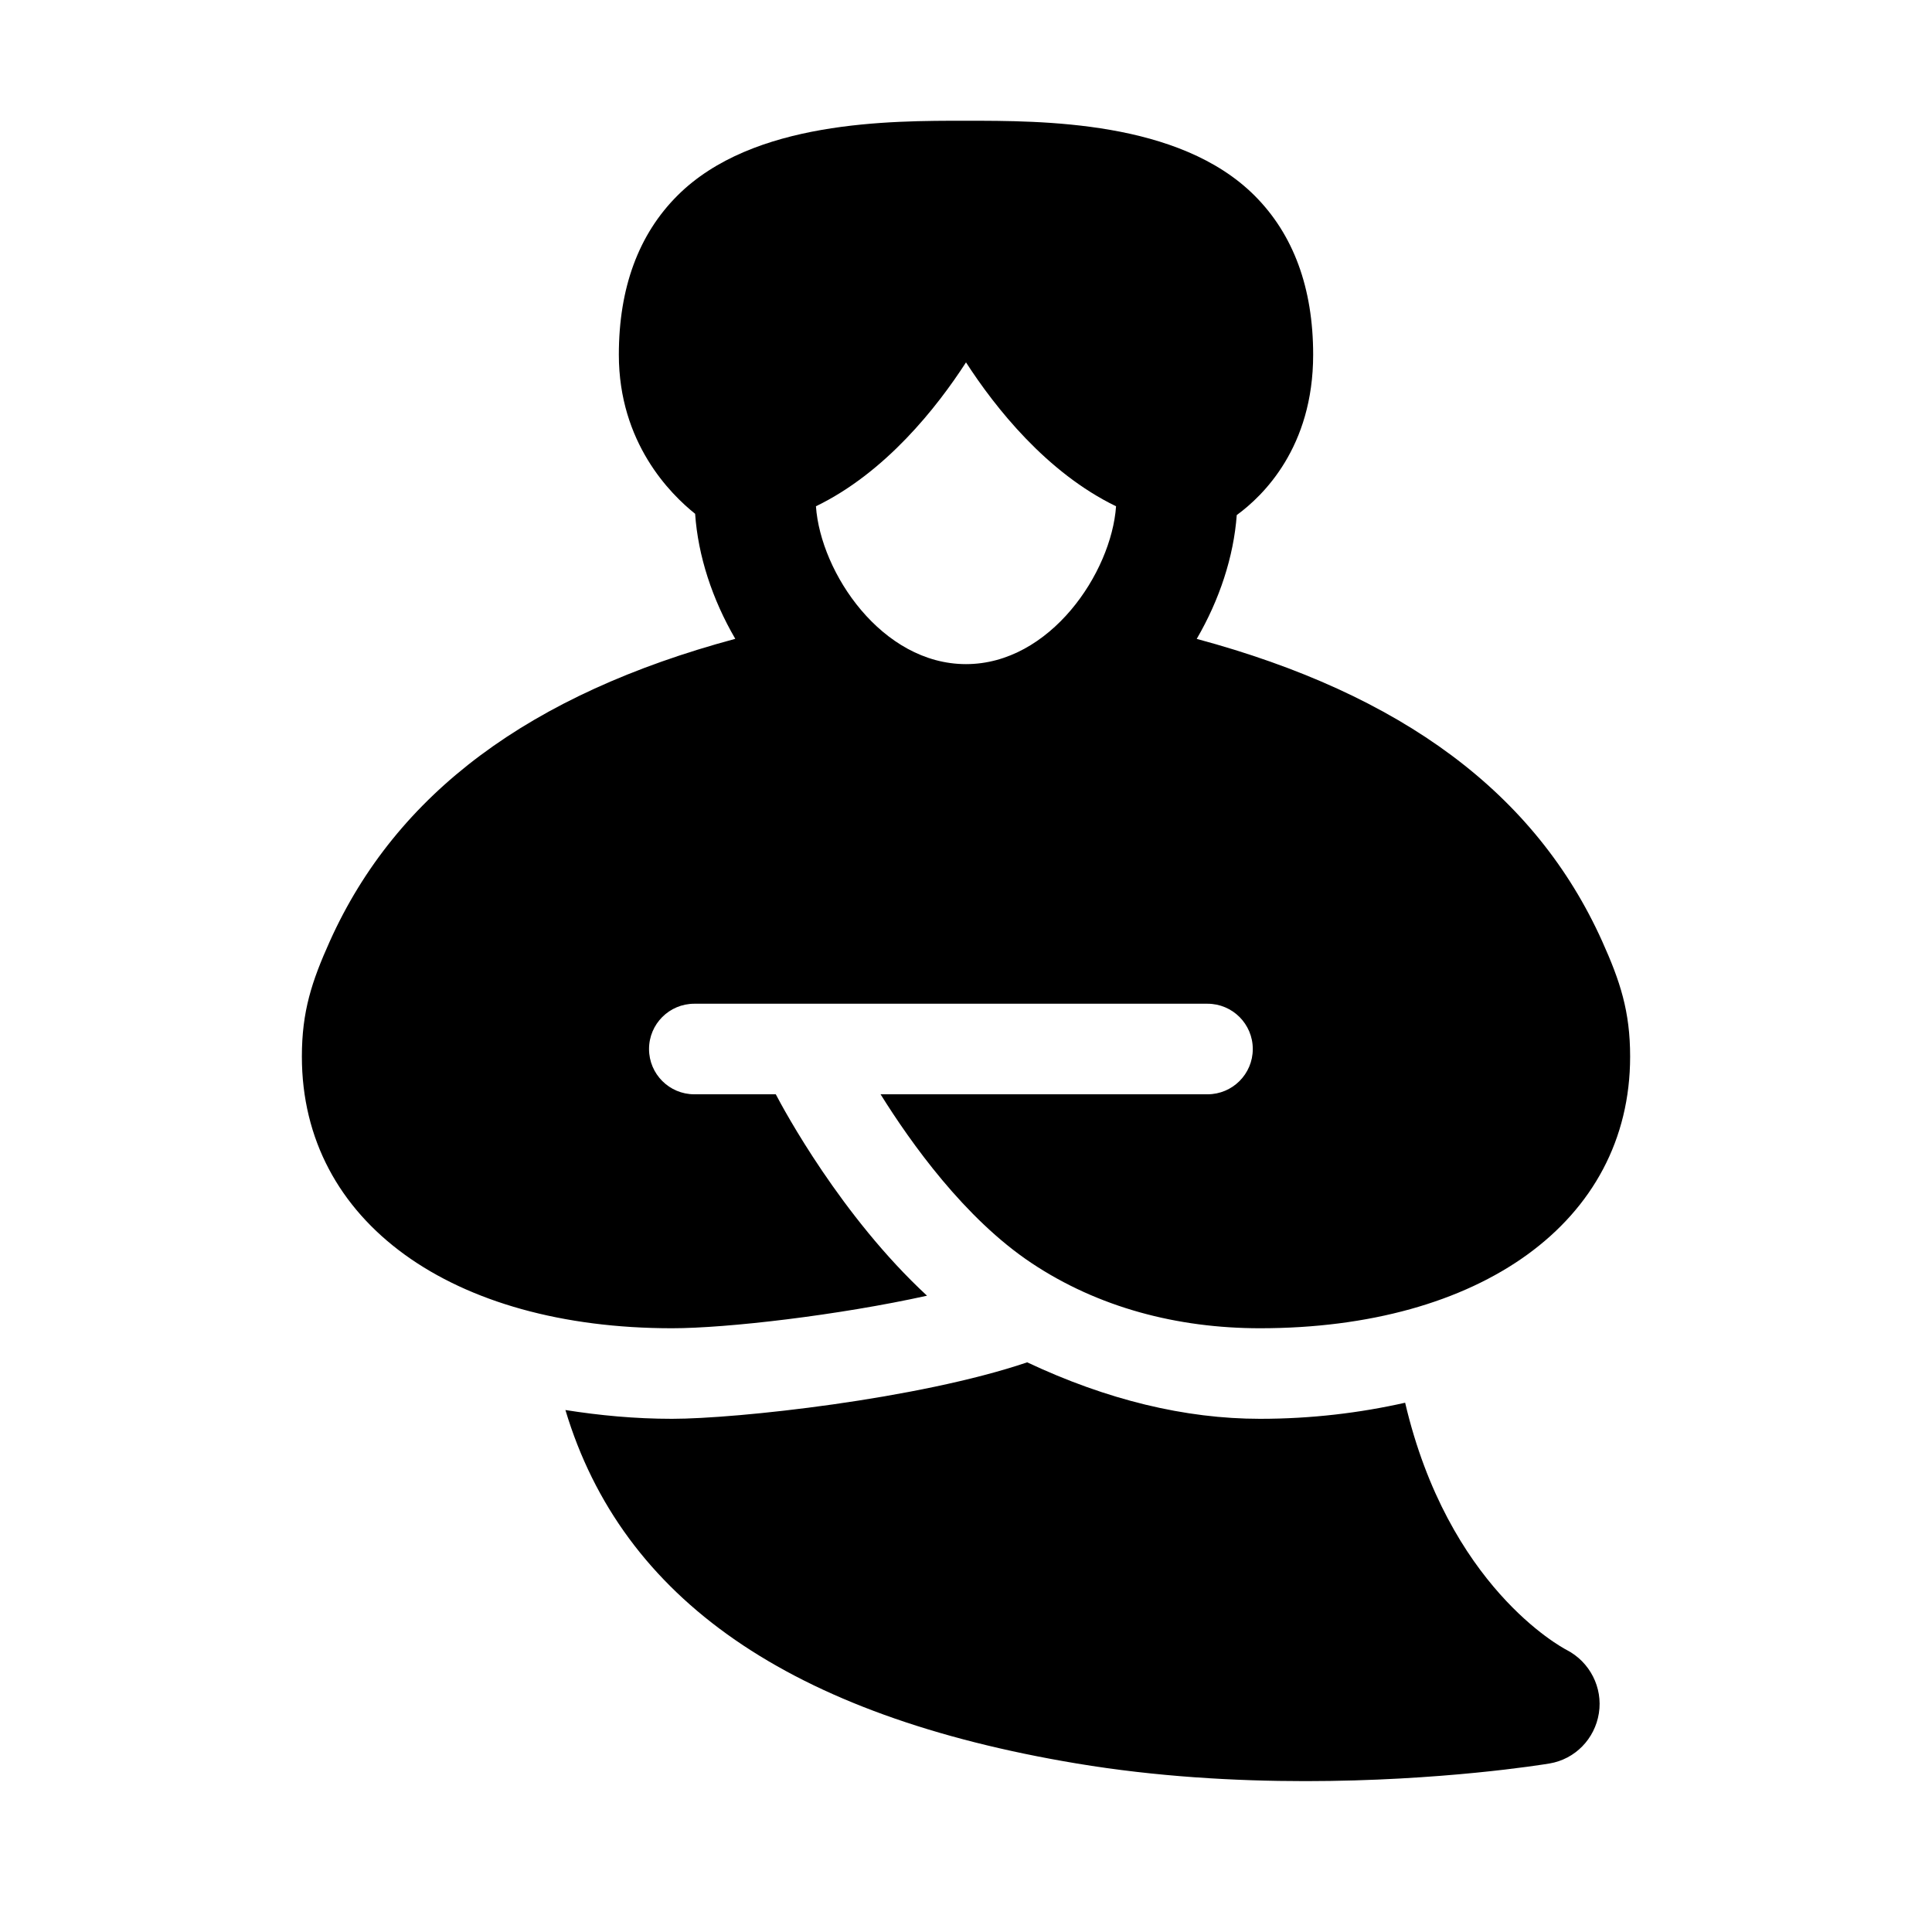 <svg xmlns="http://www.w3.org/2000/svg"  viewBox="0 0 64 64" width="48px" height="48px"><path d="M 32 4 C 29.487 3.999 24.941 3.984 22.443 6.477 C 21.153 7.764 20.5 9.538 20.5 11.75 C 20.5 14.666 22.209 16.367 23.027 17.02 C 23.123 18.414 23.594 19.852 24.357 21.162 C 17.546 22.995 13.129 26.284 10.926 31.18 C 10.329 32.508 10 33.5 10 35 C 10 40.5 15.001 44 22.26 44 C 24.092 44 27.784 43.568 30.709 42.922 C 27.869 40.296 25.961 36.753 25.699 36.25 L 23 36.25 C 22.172 36.25 21.5 35.579 21.5 34.75 C 21.5 33.921 22.172 33.25 23 33.25 L 40 33.25 C 40.828 33.25 41.5 33.921 41.5 34.75 C 41.5 35.579 40.828 36.25 40 36.25 L 29.17 36.25 C 30.172 37.856 31.955 40.363 34.164 41.836 C 36.379 43.313 39.002 44 41.74 44 C 48.999 44 54 40.5 54 35 C 54 33.5 53.671 32.508 53.074 31.18 C 50.871 26.285 46.453 22.998 39.643 21.164 C 40.398 19.867 40.867 18.444 40.969 17.062 C 41.842 16.426 43.5 14.817 43.5 11.75 C 43.5 9.539 42.847 7.764 41.557 6.477 C 39.059 3.984 34.519 4.001 32 4 z M 32 12.004 C 32.963 13.495 34.668 15.656 36.971 16.771 C 36.816 18.974 34.787 22 32 22 C 29.213 22 27.184 18.974 27.029 16.771 C 29.332 15.656 31.037 13.495 32 12.004 z M 34.027 45.129 C 30.423 46.35 24.4 47 22.26 47 C 21.031 47 19.859 46.887 18.73 46.709 C 20.612 52.983 26.194 56.839 35.67 58.418 C 38.304 58.857 40.92 59.002 43.24 59.002 C 47.737 59.002 51.117 58.453 51.328 58.418 C 52.177 58.276 52.831 57.603 52.965 56.752 C 53.1 55.902 52.665 55.054 51.9 54.658 C 51.706 54.557 47.971 52.543 46.547 46.467 C 45.046 46.805 43.443 47 41.74 47 C 39.256 47 36.667 46.372 34.027 45.129 z"/></svg>